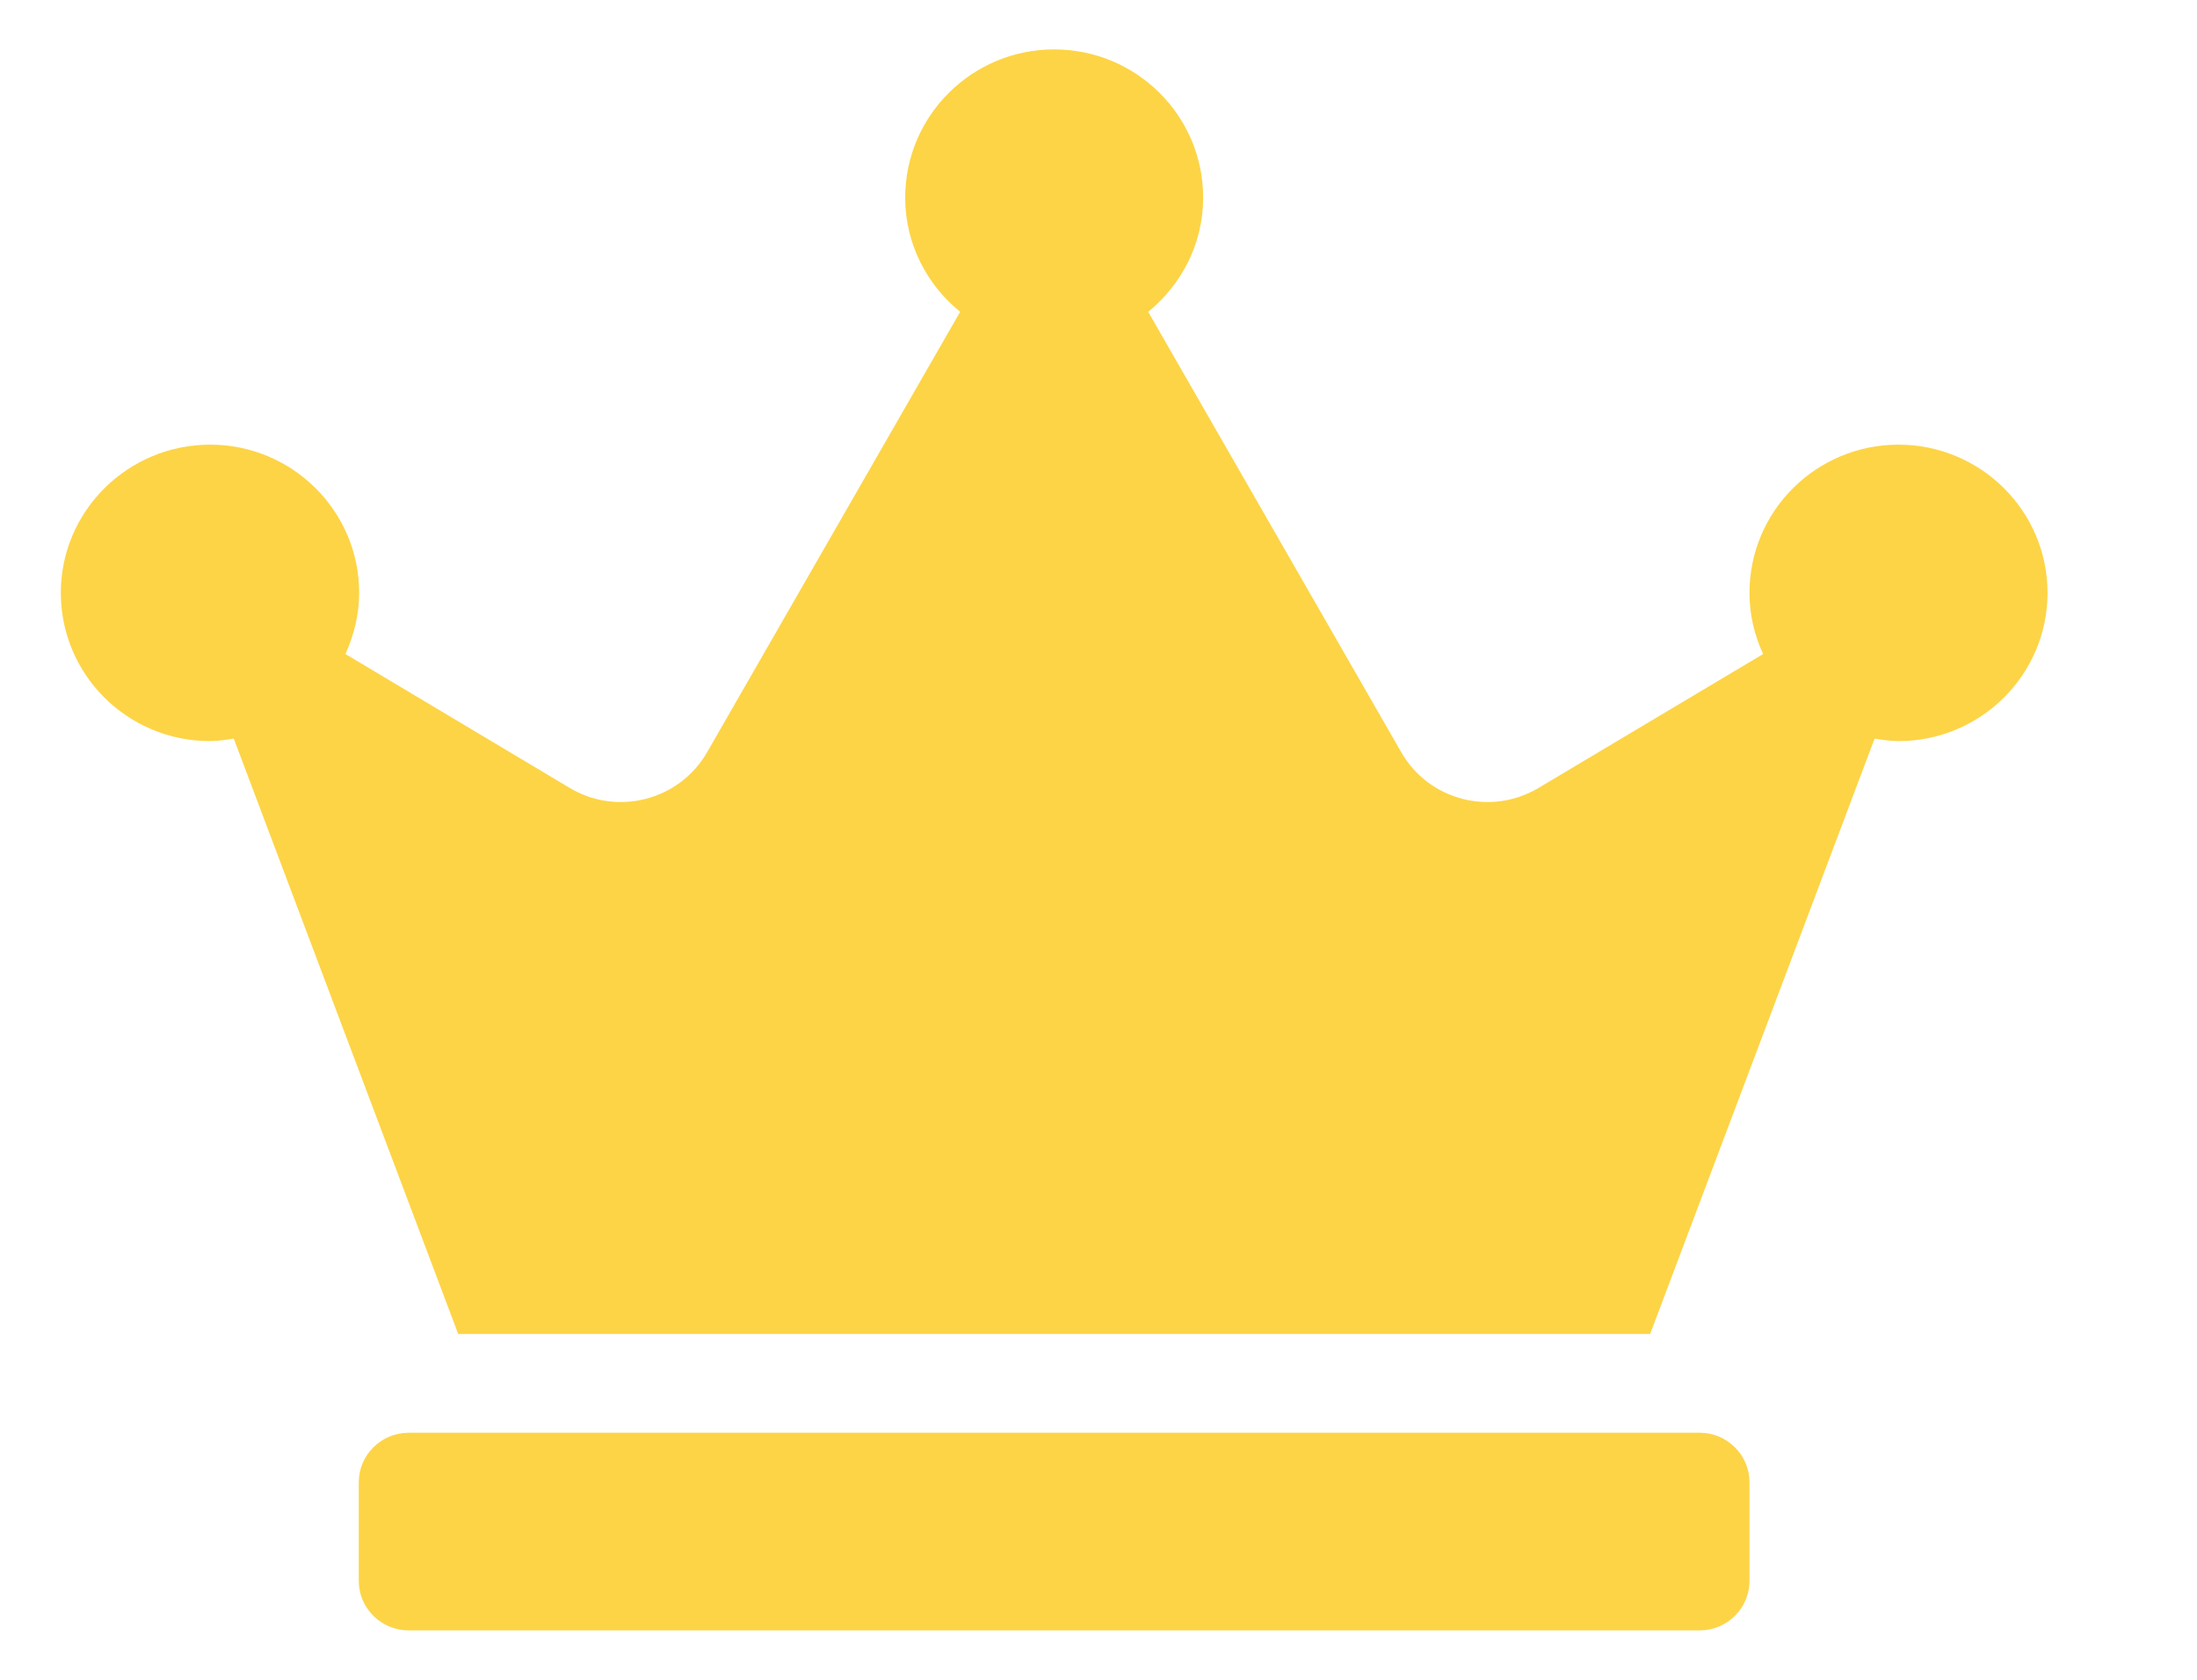 <svg width="17" height="13" viewBox="0 0 21 17" fill="none" xmlns="http://www.w3.org/2000/svg">
<g id="8541713_crown_icon 4" clip-path="url(#clip0_13532_2492)">
<path id="Vector" d="M16.585 14.5H3.518C3.242 14.5 3.015 14.725 3.015 15V16C3.015 16.275 3.242 16.5 3.518 16.5H16.585C16.861 16.5 17.087 16.275 17.087 16V15C17.087 14.725 16.861 14.5 16.585 14.5ZM18.595 4.5C17.762 4.5 17.087 5.172 17.087 6C17.087 6.222 17.137 6.428 17.225 6.619L14.951 7.975C14.468 8.262 13.842 8.1 13.563 7.612L11.003 3.156C11.339 2.881 11.559 2.469 11.559 2C11.559 1.172 10.884 0.5 10.051 0.5C9.219 0.5 8.544 1.172 8.544 2C8.544 2.469 8.763 2.881 9.1 3.156L6.54 7.612C6.26 8.1 5.632 8.262 5.151 7.975L2.88 6.619C2.965 6.431 3.019 6.222 3.019 6C3.019 5.172 2.343 4.5 1.511 4.5C0.678 4.5 0 5.172 0 6C0 6.828 0.675 7.5 1.508 7.5C1.589 7.5 1.671 7.487 1.75 7.475L4.021 13.5H16.082L18.353 7.475C18.431 7.487 18.513 7.5 18.595 7.5C19.427 7.5 20.103 6.828 20.103 6C20.103 5.172 19.427 4.5 18.595 4.5Z" fill="#FDD446"/>
</g>
<defs>
<clipPath id="clip0_13532_2492">
<rect width="20.103" height="16" fill="white" transform="translate(0 0.5)"/>
</clipPath>
</defs>
</svg>
